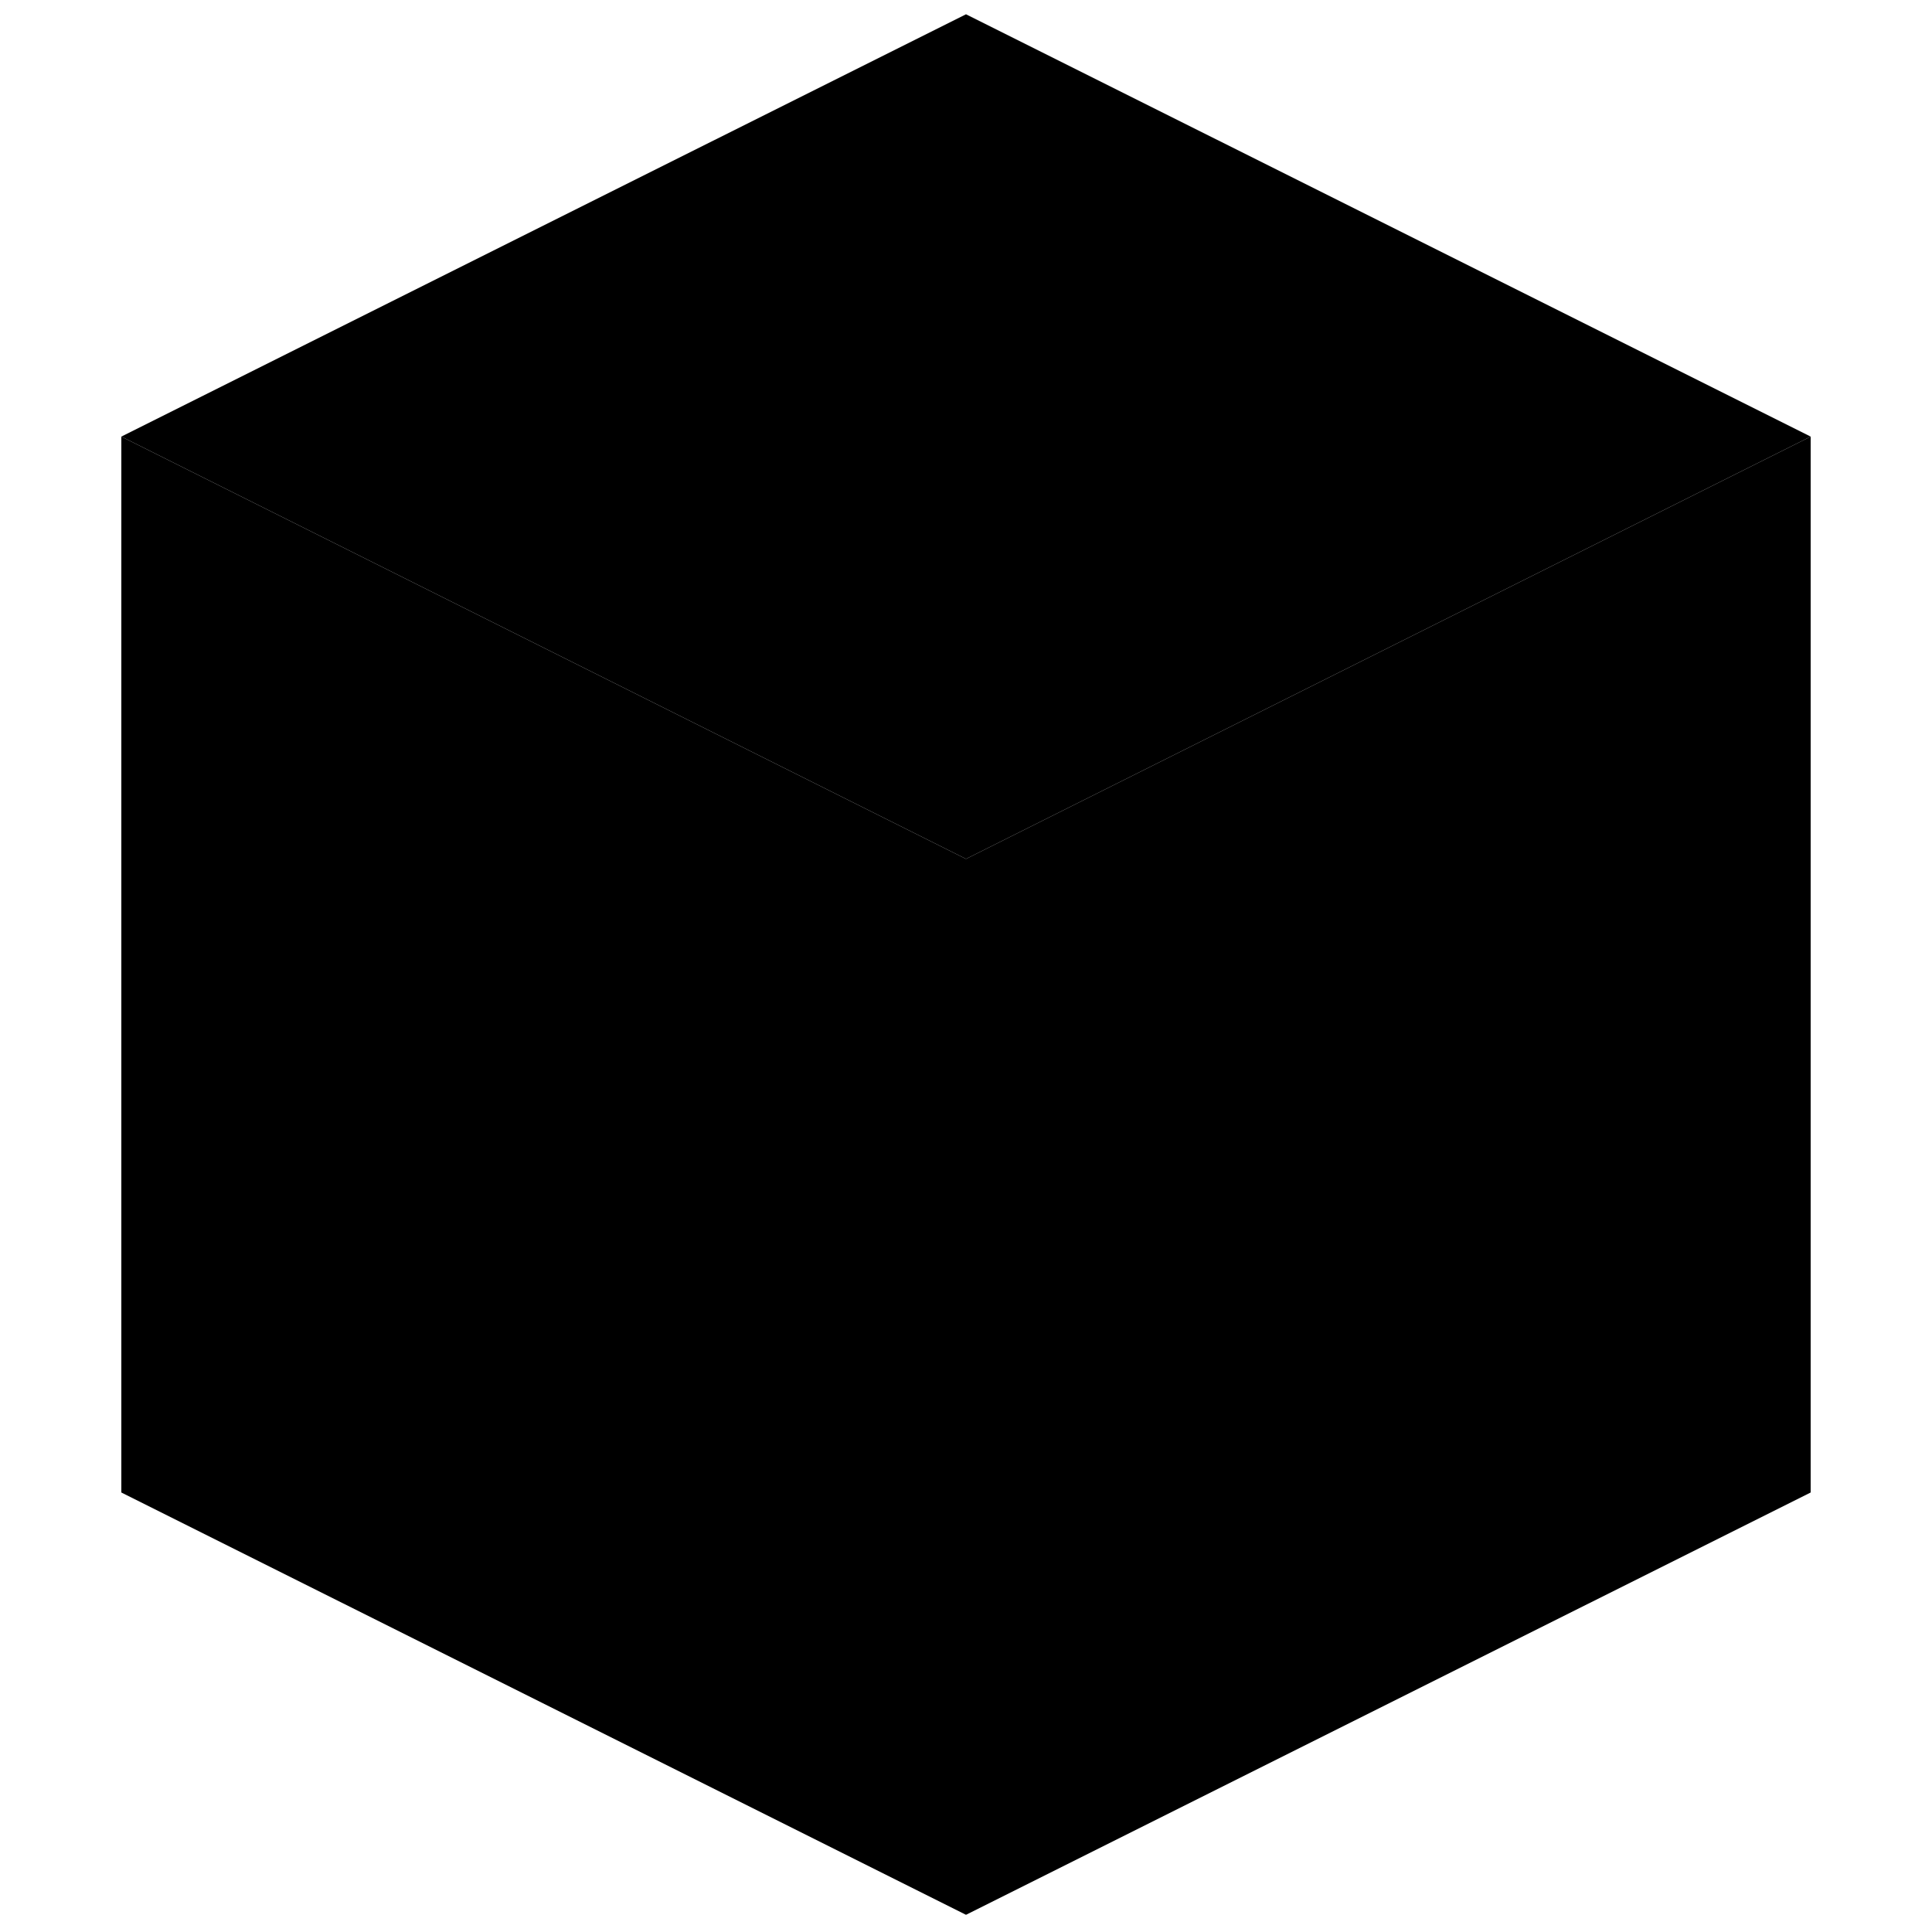 <svg xmlns="http://www.w3.org/2000/svg" viewBox="0 0 410 410" width="410" height="410">
	<style>
		tspan { white-space:pre }
		.shp1 { fill: leftColor }
		.shp2 { fill: rightColor }
		.shp3 { fill: topColor }
		.shp4 { fill: pipColor }
	</style>
	<path id="faceleft" fill-rule="evenodd" class="shp1" d="M25.75 316.73L205 406.35L205 182.27L25.75 92.65L25.75 316.73Z" />
	<path id="faceright" fill-rule="evenodd" class="shp2" d="M205 406.35L384.25 316.73L384.25 92.65L205 182.27L205 406.35Z" />
	<path id="facetop" fill-rule="evenodd" class="shp3" d="M25.75 92.65L205 182.27L384.25 92.65L205 3.03L25.75 92.65Z" />
	<path id="piptop1" class="shp4" d="M211.21 46.91C228.3 44.79 239.26 37.81 235.68 31.3C232.1 24.8 215.35 21.24 198.26 23.36C181.18 25.47 170.23 32.45 173.8 38.96C177.38 45.47 194.13 49.02 211.21 46.91Z" />
	<path id="piptop3" class="shp4" d="M106.72 102.46C124.67 100.23 136.17 92.9 132.42 86.07C128.66 79.24 111.06 75.51 93.13 77.73C75.19 79.95 63.69 87.28 67.44 94.11C71.2 100.94 88.79 104.67 106.72 102.46Z" />
	<path id="piptop7" class="shp4" d="M317.27 102.46C335.22 100.23 346.72 92.9 342.97 86.07C339.21 79.24 321.61 75.51 303.68 77.73C285.74 79.95 274.24 87.28 277.99 94.11C281.75 100.94 299.34 104.67 317.27 102.46Z" />
	<path id="piptop9" class="shp4" d="M211.83 157.1C230.63 154.77 242.68 147.09 238.75 139.93C234.81 132.78 216.38 128.87 197.59 131.2C178.8 133.52 166.75 141.2 170.68 148.36C174.62 155.52 193.05 159.42 211.83 157.1Z" />
	<path id="pipleft3" class="shp4" d="M42.37 305.52C49.15 320.69 59.8 328.32 66.15 322.56C72.5 316.81 72.14 299.84 65.35 284.68C58.56 269.5 47.92 261.87 41.57 267.63C35.22 273.38 35.58 290.35 42.37 305.52Z" />
	<path id="pipleft7" class="shp4" d="M152.21 223.57C159.66 240.26 171.38 248.65 178.36 242.32C185.35 235.99 184.95 217.32 177.48 200.65C170.02 183.95 158.31 175.56 151.33 181.89C144.34 188.22 144.74 206.88 152.21 223.57Z" />
	<path id="pipright5" class="shp4" d="M281.55 255.18C275.33 271.47 277.57 285.05 286.56 285.48C295.54 285.93 307.87 273.06 314.09 256.76C320.32 240.45 318.08 226.89 309.09 226.45C300.11 226 287.78 238.87 281.55 255.18Z" />
</svg>
